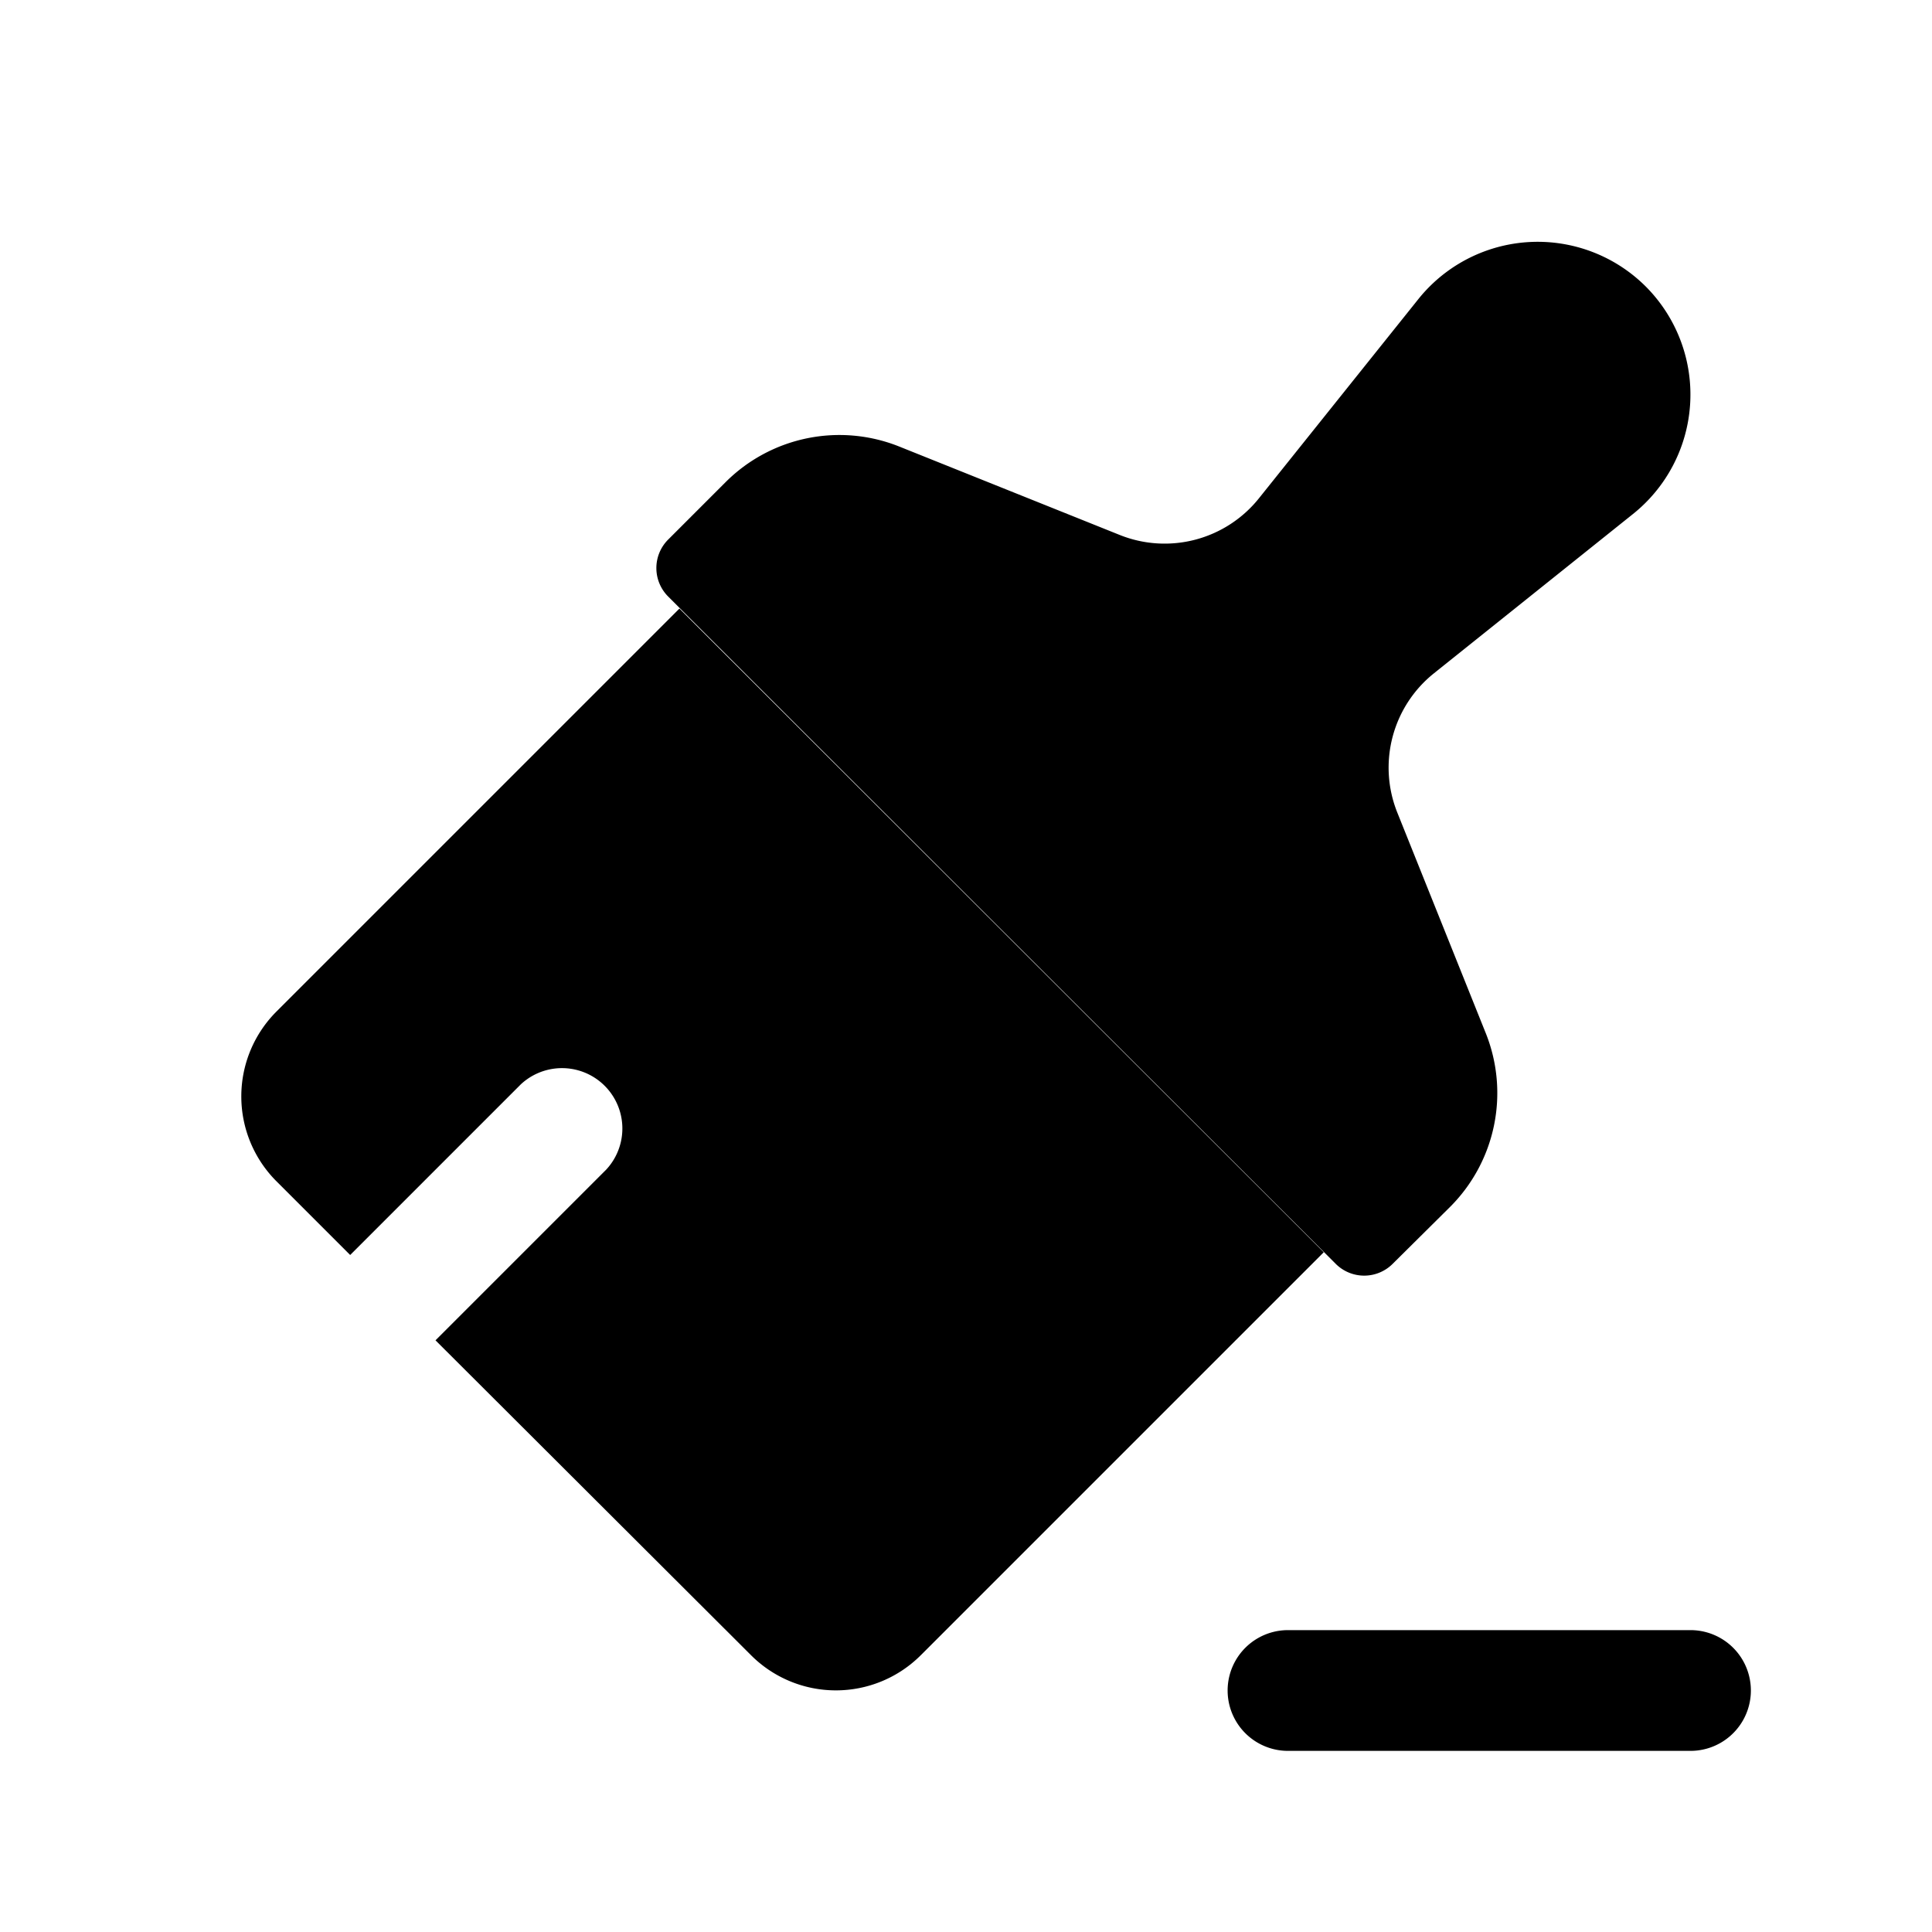 <svg xmlns="http://www.w3.org/2000/svg" width="24" height="24" viewBox="0 0 24 24">
    <path class="pr-icon-duotone-primary" d="M21,21.75H16a.75.75,0,0,1,0-1.5h5a.75.75,0,0,1,0,1.5Z"/>
    <path class="pr-icon-duotone-primary" d="M16.444,15.556l-5,5a1.491,1.491,0,0,1-2.12,0L5.41,16.65l2.12-2.12a.75.75,0,0,0-1.06-1.06L4.35,15.59l-.91-.91a1.491,1.491,0,0,1,0-2.12l5-5Z"/>
    <path class="pr-icon-duotone-secondary" d="M11.168,5.546l2.743,1.1a1.5,1.5,0,0,0,1.728-.456l1.98-2.474a1.9,1.9,0,0,1,2.825-.157h0a1.9,1.9,0,0,1-.157,2.825l-2.474,1.98a1.5,1.5,0,0,0-.456,1.728l1.1,2.743a2,2,0,0,1-.443,2.157L17.3,15.7a.5.5,0,0,1-.707,0L8.3,7.41a.5.5,0,0,1,0-.707l.714-.714A2,2,0,0,1,11.168,5.546Z"/>
</svg>